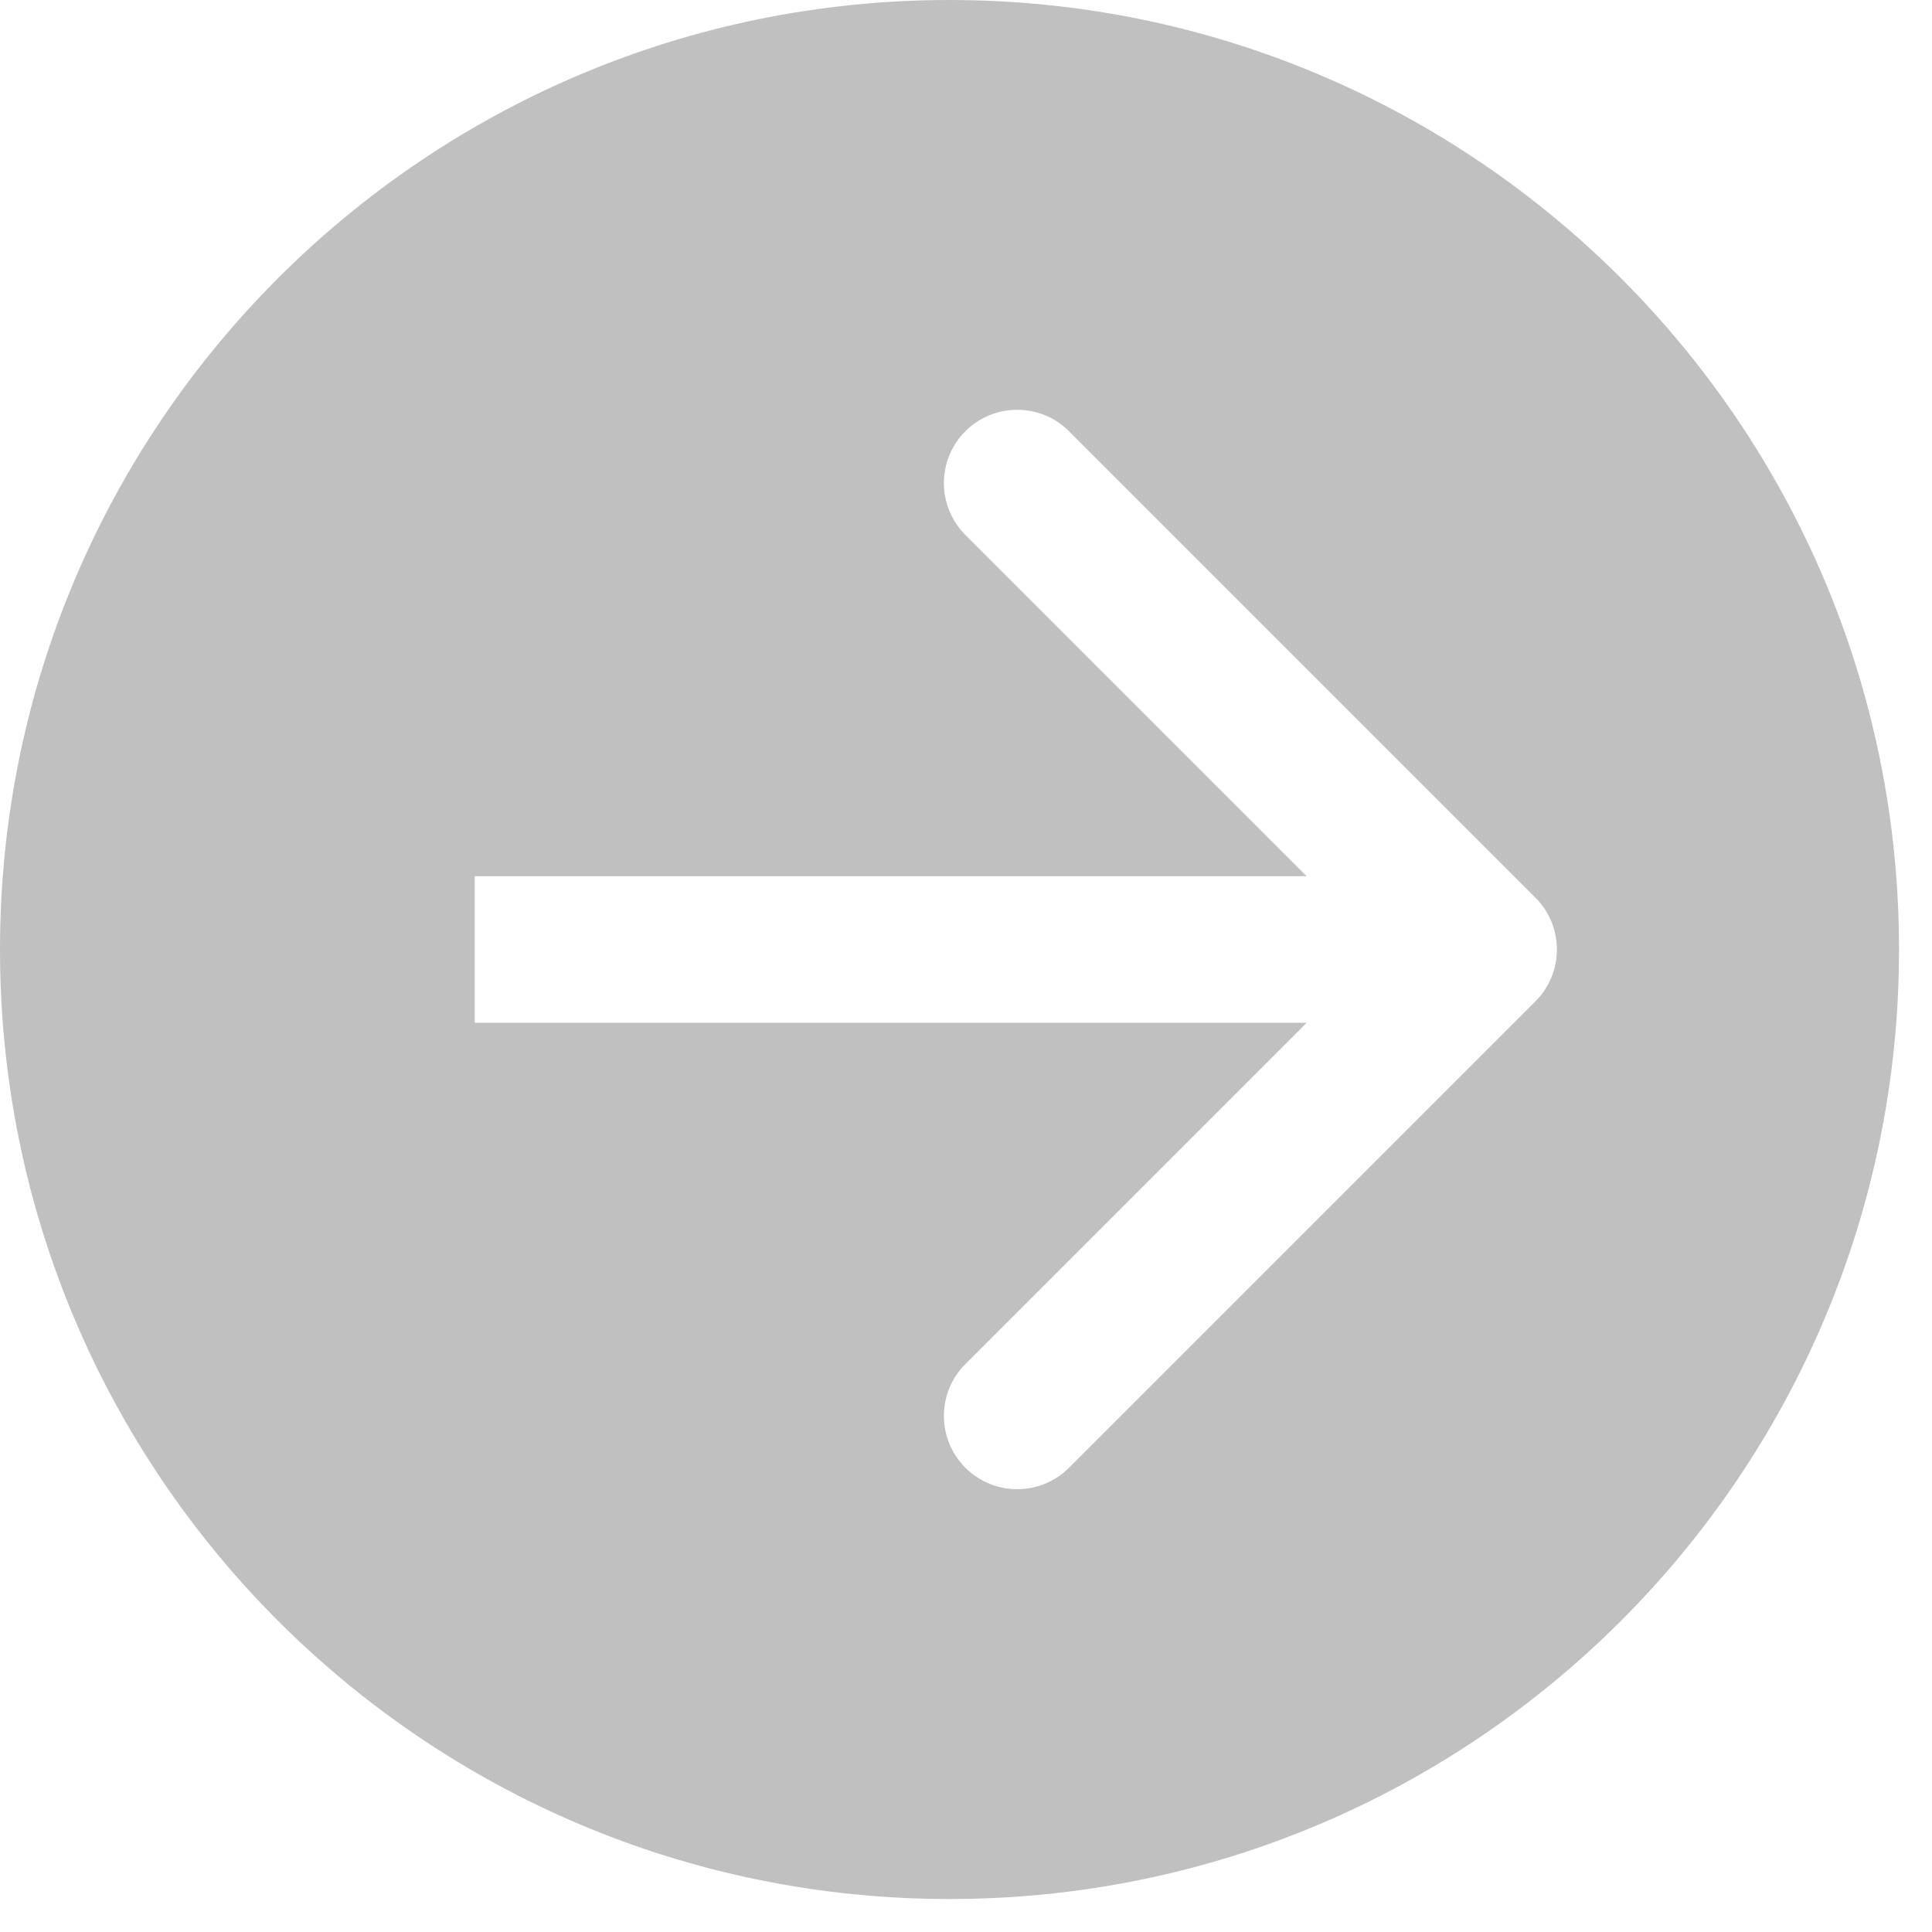 <svg width="58" height="58" viewBox="0 0 58 58" fill="none" xmlns="http://www.w3.org/2000/svg">
<path fill-rule="evenodd" clip-rule="evenodd" d="M28.505 -6.30667e-06C12.762 -7.68295e-06 5.35595e-08 12.762 -1.32272e-06 28.505C-2.699e-06 44.248 12.762 57.01 28.505 57.01C44.248 57.01 57.01 44.248 57.01 28.505C57.01 12.762 44.248 -4.93039e-06 28.505 -6.30667e-06ZM46.095 26.948L32.093 12.946C31.233 12.087 29.84 12.087 28.981 12.946C28.122 13.806 28.122 15.199 28.981 16.058L39.227 26.304L14.252 26.304L14.252 30.704L39.227 30.704L28.981 40.951C28.122 41.81 28.122 43.203 28.981 44.062C29.84 44.921 31.233 44.921 32.093 44.062L46.095 30.06C46.954 29.201 46.954 27.808 46.095 26.948Z" fill="#C0C0C0"/>
</svg>
